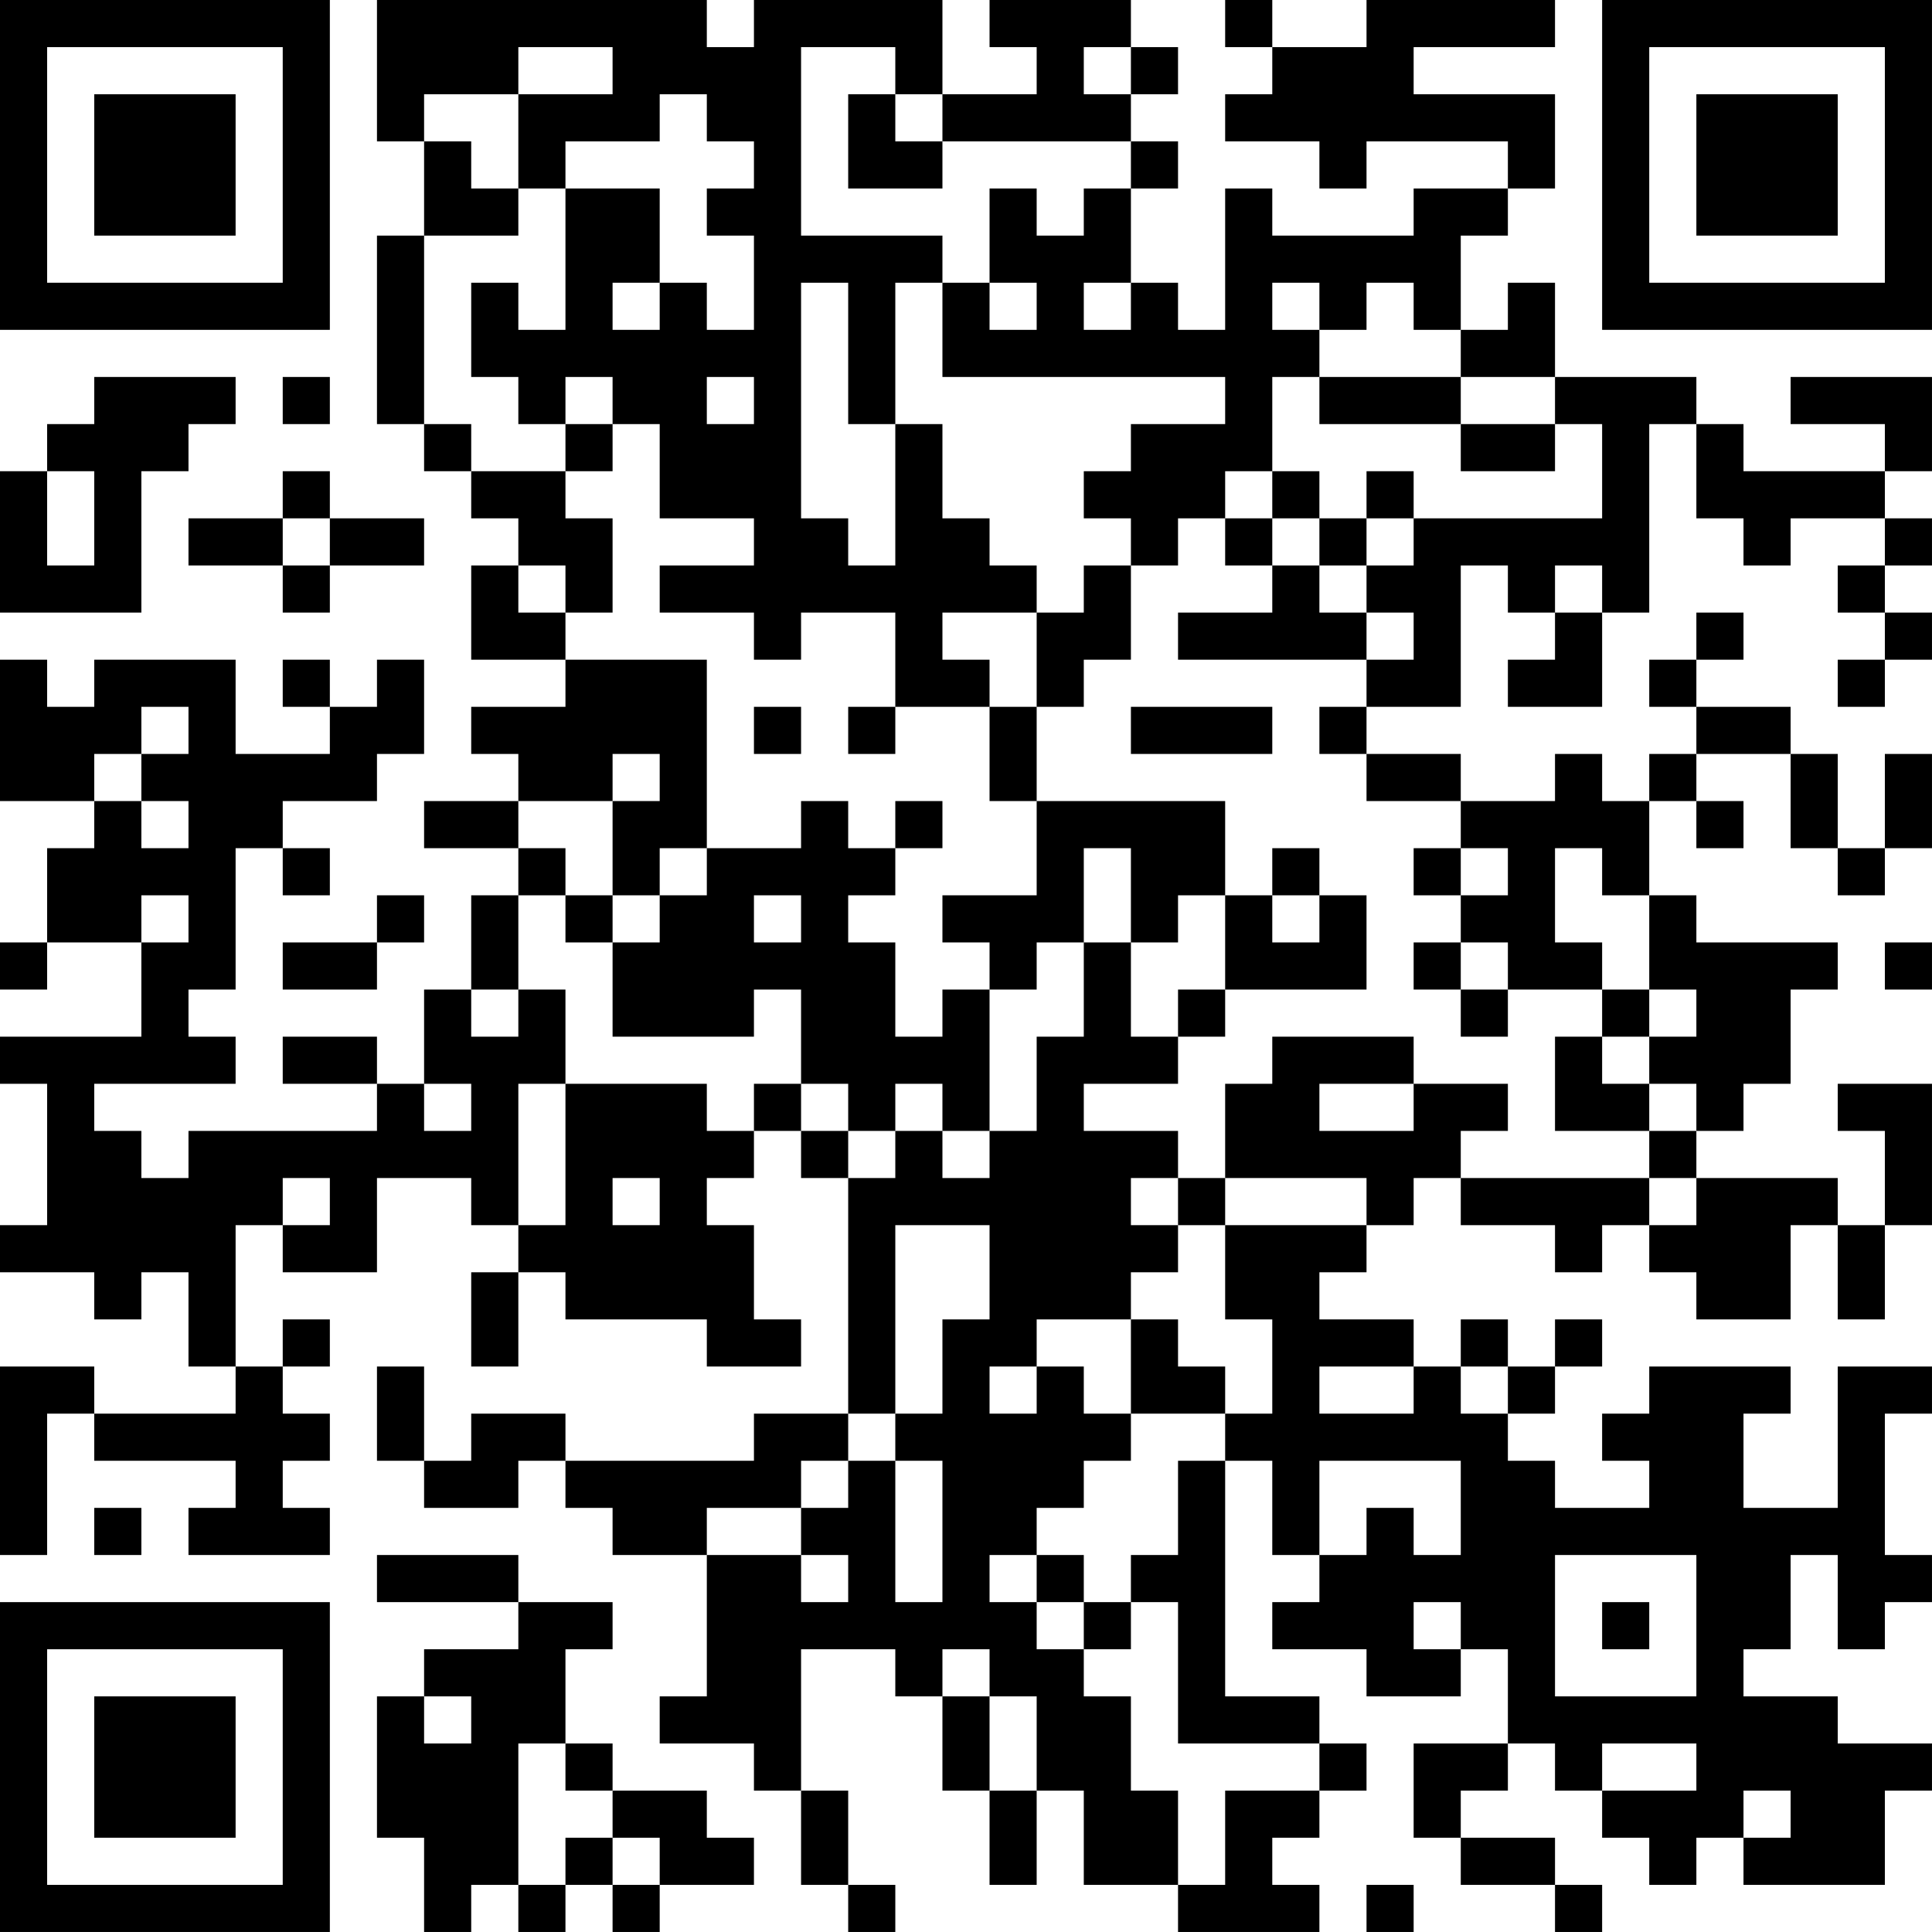 <?xml version="1.0" encoding="UTF-8"?>
<svg xmlns="http://www.w3.org/2000/svg" version="1.1" width="200" height="200" viewBox="0 0 200 200"><rect x="0" y="0" width="200" height="200" fill="#ffffff"/><g transform="scale(4.878)"><g transform="translate(0,0)"><path fill-rule="evenodd" d="M8 0L8 3L9 3L9 5L8 5L8 9L9 9L9 10L10 10L10 11L11 11L11 12L10 12L10 14L12 14L12 15L10 15L10 16L11 16L11 17L9 17L9 18L11 18L11 19L10 19L10 21L9 21L9 23L8 23L8 22L6 22L6 23L8 23L8 24L4 24L4 25L3 25L3 24L2 24L2 23L5 23L5 22L4 22L4 21L5 21L5 18L6 18L6 19L7 19L7 18L6 18L6 17L8 17L8 16L9 16L9 14L8 14L8 15L7 15L7 14L6 14L6 15L7 15L7 16L5 16L5 14L2 14L2 15L1 15L1 14L0 14L0 17L2 17L2 18L1 18L1 20L0 20L0 21L1 21L1 20L3 20L3 22L0 22L0 23L1 23L1 26L0 26L0 27L2 27L2 28L3 28L3 27L4 27L4 29L5 29L5 30L2 30L2 29L0 29L0 33L1 33L1 30L2 30L2 31L5 31L5 32L4 32L4 33L7 33L7 32L6 32L6 31L7 31L7 30L6 30L6 29L7 29L7 28L6 28L6 29L5 29L5 26L6 26L6 27L8 27L8 25L10 25L10 26L11 26L11 27L10 27L10 29L11 29L11 27L12 27L12 28L15 28L15 29L17 29L17 28L16 28L16 26L15 26L15 25L16 25L16 24L17 24L17 25L18 25L18 30L16 30L16 31L12 31L12 30L10 30L10 31L9 31L9 29L8 29L8 31L9 31L9 32L11 32L11 31L12 31L12 32L13 32L13 33L15 33L15 36L14 36L14 37L16 37L16 38L17 38L17 40L18 40L18 41L19 41L19 40L18 40L18 38L17 38L17 35L19 35L19 36L20 36L20 38L21 38L21 40L22 40L22 38L23 38L23 40L25 40L25 41L28 41L28 40L27 40L27 39L28 39L28 38L29 38L29 37L28 37L28 36L26 36L26 31L27 31L27 33L28 33L28 34L27 34L27 35L29 35L29 36L31 36L31 35L32 35L32 37L30 37L30 39L31 39L31 40L33 40L33 41L34 41L34 40L33 40L33 39L31 39L31 38L32 38L32 37L33 37L33 38L34 38L34 39L35 39L35 40L36 40L36 39L37 39L37 40L40 40L40 38L41 38L41 37L39 37L39 36L37 36L37 35L38 35L38 33L39 33L39 35L40 35L40 34L41 34L41 33L40 33L40 30L41 30L41 29L39 29L39 32L37 32L37 30L38 30L38 29L35 29L35 30L34 30L34 31L35 31L35 32L33 32L33 31L32 31L32 30L33 30L33 29L34 29L34 28L33 28L33 29L32 29L32 28L31 28L31 29L30 29L30 28L28 28L28 27L29 27L29 26L30 26L30 25L31 25L31 26L33 26L33 27L34 27L34 26L35 26L35 27L36 27L36 28L38 28L38 26L39 26L39 28L40 28L40 26L41 26L41 23L39 23L39 24L40 24L40 26L39 26L39 25L36 25L36 24L37 24L37 23L38 23L38 21L39 21L39 20L36 20L36 19L35 19L35 17L36 17L36 18L37 18L37 17L36 17L36 16L38 16L38 18L39 18L39 19L40 19L40 18L41 18L41 16L40 16L40 18L39 18L39 16L38 16L38 15L36 15L36 14L37 14L37 13L36 13L36 14L35 14L35 15L36 15L36 16L35 16L35 17L34 17L34 16L33 16L33 17L31 17L31 16L29 16L29 15L31 15L31 12L32 12L32 13L33 13L33 14L32 14L32 15L34 15L34 13L35 13L35 9L36 9L36 11L37 11L37 12L38 12L38 11L40 11L40 12L39 12L39 13L40 13L40 14L39 14L39 15L40 15L40 14L41 14L41 13L40 13L40 12L41 12L41 11L40 11L40 10L41 10L41 8L38 8L38 9L40 9L40 10L37 10L37 9L36 9L36 8L33 8L33 6L32 6L32 7L31 7L31 5L32 5L32 4L33 4L33 2L30 2L30 1L33 1L33 0L29 0L29 1L27 1L27 0L26 0L26 1L27 1L27 2L26 2L26 3L28 3L28 4L29 4L29 3L32 3L32 4L30 4L30 5L27 5L27 4L26 4L26 7L25 7L25 6L24 6L24 4L25 4L25 3L24 3L24 2L25 2L25 1L24 1L24 0L21 0L21 1L22 1L22 2L20 2L20 0L16 0L16 1L15 1L15 0ZM11 1L11 2L9 2L9 3L10 3L10 4L11 4L11 5L9 5L9 9L10 9L10 10L12 10L12 11L13 11L13 13L12 13L12 12L11 12L11 13L12 13L12 14L15 14L15 18L14 18L14 19L13 19L13 17L14 17L14 16L13 16L13 17L11 17L11 18L12 18L12 19L11 19L11 21L10 21L10 22L11 22L11 21L12 21L12 23L11 23L11 26L12 26L12 23L15 23L15 24L16 24L16 23L17 23L17 24L18 24L18 25L19 25L19 24L20 24L20 25L21 25L21 24L22 24L22 22L23 22L23 20L24 20L24 22L25 22L25 23L23 23L23 24L25 24L25 25L24 25L24 26L25 26L25 27L24 27L24 28L22 28L22 29L21 29L21 30L22 30L22 29L23 29L23 30L24 30L24 31L23 31L23 32L22 32L22 33L21 33L21 34L22 34L22 35L23 35L23 36L24 36L24 38L25 38L25 40L26 40L26 38L28 38L28 37L25 37L25 34L24 34L24 33L25 33L25 31L26 31L26 30L27 30L27 28L26 28L26 26L29 26L29 25L26 25L26 23L27 23L27 22L30 22L30 23L28 23L28 24L30 24L30 23L32 23L32 24L31 24L31 25L35 25L35 26L36 26L36 25L35 25L35 24L36 24L36 23L35 23L35 22L36 22L36 21L35 21L35 19L34 19L34 18L33 18L33 20L34 20L34 21L32 21L32 20L31 20L31 19L32 19L32 18L31 18L31 17L29 17L29 16L28 16L28 15L29 15L29 14L30 14L30 13L29 13L29 12L30 12L30 11L34 11L34 9L33 9L33 8L31 8L31 7L30 7L30 6L29 6L29 7L28 7L28 6L27 6L27 7L28 7L28 8L27 8L27 10L26 10L26 11L25 11L25 12L24 12L24 11L23 11L23 10L24 10L24 9L26 9L26 8L20 8L20 6L21 6L21 7L22 7L22 6L21 6L21 4L22 4L22 5L23 5L23 4L24 4L24 3L20 3L20 2L19 2L19 1L17 1L17 5L20 5L20 6L19 6L19 9L18 9L18 6L17 6L17 11L18 11L18 12L19 12L19 9L20 9L20 11L21 11L21 12L22 12L22 13L20 13L20 14L21 14L21 15L19 15L19 13L17 13L17 14L16 14L16 13L14 13L14 12L16 12L16 11L14 11L14 9L13 9L13 8L12 8L12 9L11 9L11 8L10 8L10 6L11 6L11 7L12 7L12 4L14 4L14 6L13 6L13 7L14 7L14 6L15 6L15 7L16 7L16 5L15 5L15 4L16 4L16 3L15 3L15 2L14 2L14 3L12 3L12 4L11 4L11 2L13 2L13 1ZM23 1L23 2L24 2L24 1ZM18 2L18 4L20 4L20 3L19 3L19 2ZM23 6L23 7L24 7L24 6ZM2 8L2 9L1 9L1 10L0 10L0 13L3 13L3 10L4 10L4 9L5 9L5 8ZM6 8L6 9L7 9L7 8ZM15 8L15 9L16 9L16 8ZM28 8L28 9L31 9L31 10L33 10L33 9L31 9L31 8ZM12 9L12 10L13 10L13 9ZM1 10L1 12L2 12L2 10ZM6 10L6 11L4 11L4 12L6 12L6 13L7 13L7 12L9 12L9 11L7 11L7 10ZM27 10L27 11L26 11L26 12L27 12L27 13L25 13L25 14L29 14L29 13L28 13L28 12L29 12L29 11L30 11L30 10L29 10L29 11L28 11L28 10ZM6 11L6 12L7 12L7 11ZM27 11L27 12L28 12L28 11ZM23 12L23 13L22 13L22 15L21 15L21 17L22 17L22 19L20 19L20 20L21 20L21 21L20 21L20 22L19 22L19 20L18 20L18 19L19 19L19 18L20 18L20 17L19 17L19 18L18 18L18 17L17 17L17 18L15 18L15 19L14 19L14 20L13 20L13 19L12 19L12 20L13 20L13 22L16 22L16 21L17 21L17 23L18 23L18 24L19 24L19 23L20 23L20 24L21 24L21 21L22 21L22 20L23 20L23 18L24 18L24 20L25 20L25 19L26 19L26 21L25 21L25 22L26 22L26 21L29 21L29 19L28 19L28 18L27 18L27 19L26 19L26 17L22 17L22 15L23 15L23 14L24 14L24 12ZM33 12L33 13L34 13L34 12ZM3 15L3 16L2 16L2 17L3 17L3 18L4 18L4 17L3 17L3 16L4 16L4 15ZM16 15L16 16L17 16L17 15ZM18 15L18 16L19 16L19 15ZM24 15L24 16L27 16L27 15ZM30 18L30 19L31 19L31 18ZM3 19L3 20L4 20L4 19ZM8 19L8 20L6 20L6 21L8 21L8 20L9 20L9 19ZM16 19L16 20L17 20L17 19ZM27 19L27 20L28 20L28 19ZM30 20L30 21L31 21L31 22L32 22L32 21L31 21L31 20ZM40 20L40 21L41 21L41 20ZM34 21L34 22L33 22L33 24L35 24L35 23L34 23L34 22L35 22L35 21ZM9 23L9 24L10 24L10 23ZM6 25L6 26L7 26L7 25ZM13 25L13 26L14 26L14 25ZM25 25L25 26L26 26L26 25ZM19 26L19 30L18 30L18 31L17 31L17 32L15 32L15 33L17 33L17 34L18 34L18 33L17 33L17 32L18 32L18 31L19 31L19 34L20 34L20 31L19 31L19 30L20 30L20 28L21 28L21 26ZM24 28L24 30L26 30L26 29L25 29L25 28ZM28 29L28 30L30 30L30 29ZM31 29L31 30L32 30L32 29ZM28 31L28 33L29 33L29 32L30 32L30 33L31 33L31 31ZM2 32L2 33L3 33L3 32ZM8 33L8 34L11 34L11 35L9 35L9 36L8 36L8 39L9 39L9 41L10 41L10 40L11 40L11 41L12 41L12 40L13 40L13 41L14 41L14 40L16 40L16 39L15 39L15 38L13 38L13 37L12 37L12 35L13 35L13 34L11 34L11 33ZM22 33L22 34L23 34L23 35L24 35L24 34L23 34L23 33ZM33 33L33 36L36 36L36 33ZM30 34L30 35L31 35L31 34ZM34 34L34 35L35 35L35 34ZM20 35L20 36L21 36L21 38L22 38L22 36L21 36L21 35ZM9 36L9 37L10 37L10 36ZM11 37L11 40L12 40L12 39L13 39L13 40L14 40L14 39L13 39L13 38L12 38L12 37ZM34 37L34 38L36 38L36 37ZM37 38L37 39L38 39L38 38ZM29 40L29 41L30 41L30 40ZM0 0L0 7L7 7L7 0ZM1 1L1 6L6 6L6 1ZM2 2L2 5L5 5L5 2ZM34 0L34 7L41 7L41 0ZM35 1L35 6L40 6L40 1ZM36 2L36 5L39 5L39 2ZM0 34L0 41L7 41L7 34ZM1 35L1 40L6 40L6 35ZM2 36L2 39L5 39L5 36Z" fill="#000000"/></g></g></svg>
